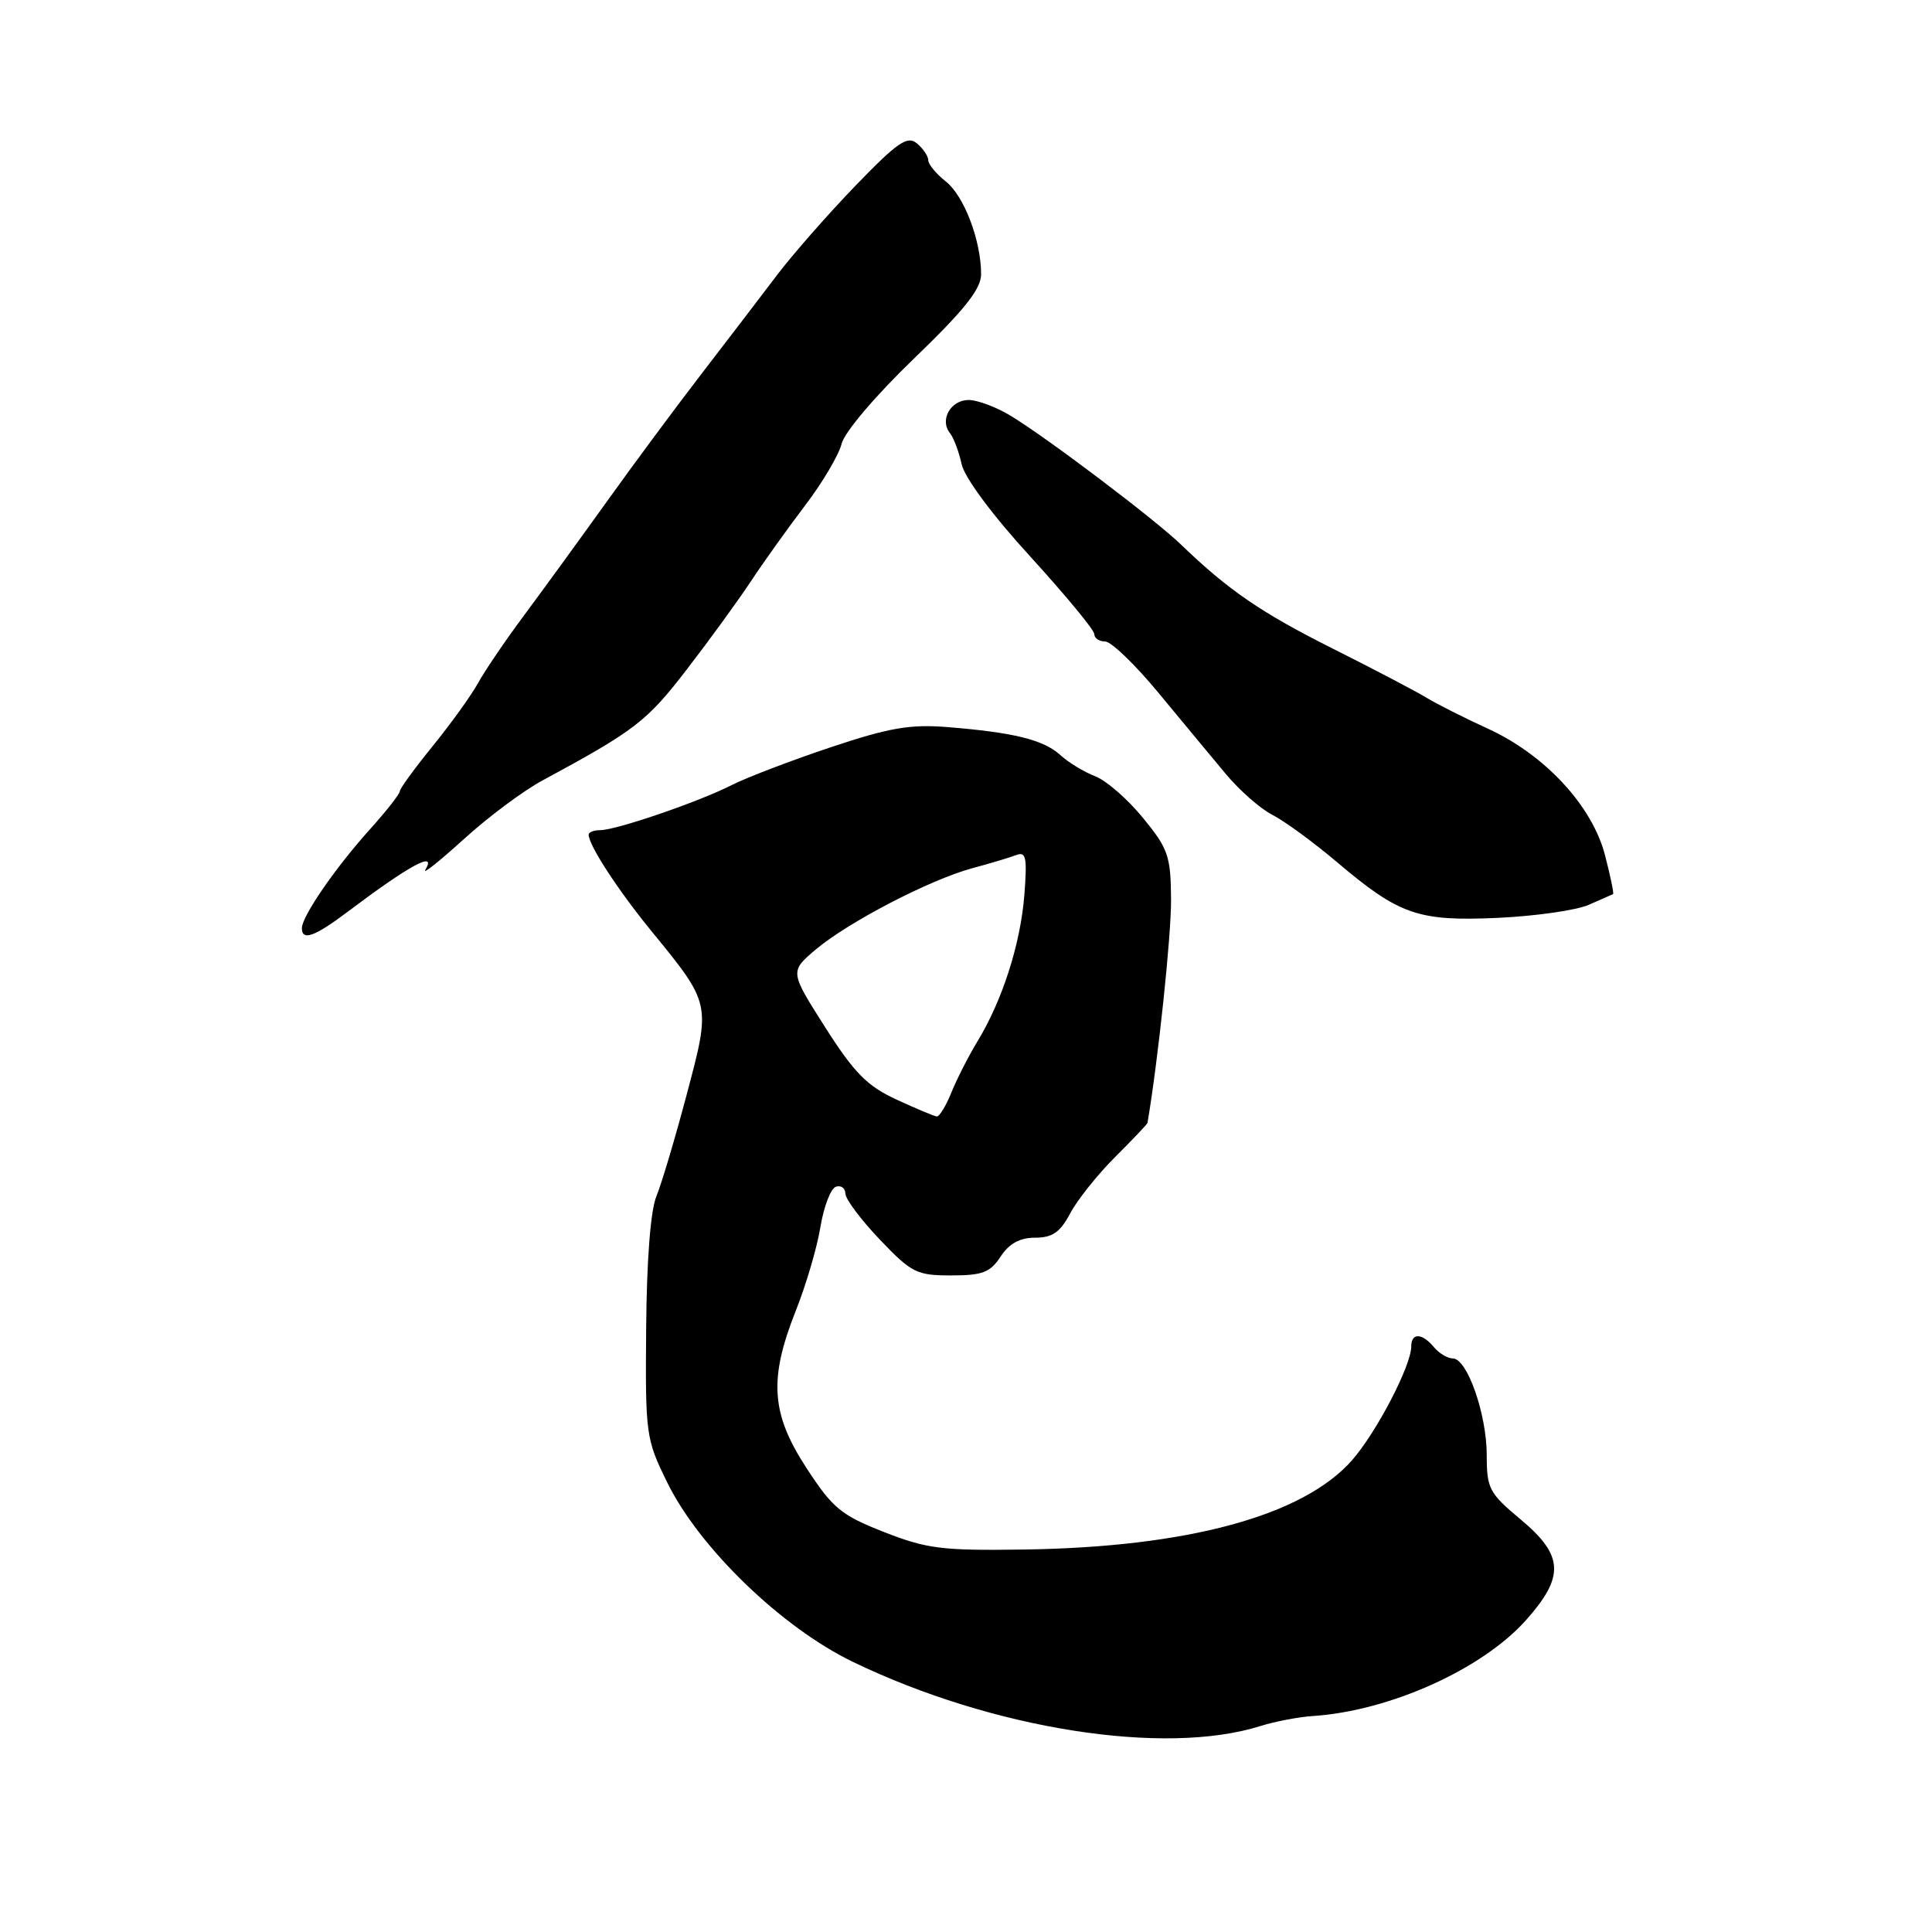 <?xml version="1.0" encoding="UTF-8" standalone="no"?>
<!DOCTYPE svg PUBLIC "-//W3C//DTD SVG 1.1//EN" "http://www.w3.org/Graphics/SVG/1.1/DTD/svg11.dtd" >
<svg xmlns="http://www.w3.org/2000/svg" xmlns:xlink="http://www.w3.org/1999/xlink" version="1.1" viewBox="0 0 256 256">
 <g >
 <path fill="currentColor"
d=" M 167.00 228.71 C 168.93 228.11 172.07 227.50 174.00 227.38 C 184.17 226.70 196.41 221.18 202.21 214.67 C 207.35 208.89 207.20 206.10 201.50 201.34 C 197.32 197.85 197.00 197.24 197.00 192.81 C 197.00 187.39 194.41 180.00 192.51 180.00 C 191.82 180.00 190.68 179.32 190.00 178.50 C 188.44 176.62 187.00 176.57 187.00 178.40 C 187.00 180.95 182.40 189.78 179.15 193.49 C 172.69 200.84 157.39 205.01 135.68 205.32 C 124.81 205.48 122.82 205.23 117.13 203.00 C 111.45 200.77 110.34 199.85 106.88 194.55 C 102.16 187.32 101.85 182.74 105.45 173.67 C 106.80 170.28 108.27 165.29 108.71 162.58 C 109.16 159.87 110.08 157.47 110.76 157.25 C 111.44 157.02 112.01 157.43 112.02 158.17 C 112.04 158.90 114.09 161.64 116.58 164.25 C 120.79 168.66 121.46 169.00 126.03 169.00 C 130.18 169.00 131.21 168.61 132.59 166.50 C 133.72 164.77 135.14 164.00 137.16 164.00 C 139.44 164.00 140.47 163.29 141.80 160.79 C 142.73 159.02 145.41 155.66 147.75 153.32 C 150.09 150.99 152.02 148.95 152.05 148.79 C 153.46 140.49 155.21 123.89 155.17 119.18 C 155.13 113.41 154.80 112.46 151.43 108.35 C 149.41 105.88 146.57 103.41 145.12 102.86 C 143.68 102.31 141.60 101.05 140.50 100.05 C 138.26 98.02 134.34 97.05 125.50 96.34 C 120.58 95.95 117.80 96.43 110.00 99.04 C 104.78 100.79 98.89 103.04 96.93 104.04 C 92.58 106.25 81.64 110.00 79.53 110.00 C 78.69 110.00 78.00 110.27 78.00 110.60 C 78.00 111.98 81.83 117.87 86.25 123.29 C 94.25 133.08 94.21 132.91 91.00 145.00 C 89.47 150.78 87.66 156.85 86.98 158.50 C 86.20 160.37 85.69 166.98 85.62 176.00 C 85.50 190.10 85.58 190.67 88.41 196.43 C 92.66 205.10 103.56 215.64 113.00 220.20 C 131.46 229.12 154.30 232.72 167.00 228.71 Z  M 46.17 120.74 C 54.31 114.61 57.92 112.66 56.36 115.25 C 55.95 115.94 58.24 114.11 61.45 111.20 C 64.65 108.28 69.35 104.77 71.89 103.41 C 84.13 96.80 85.70 95.60 91.00 88.71 C 94.03 84.78 97.85 79.52 99.50 77.02 C 101.15 74.52 104.38 70.00 106.67 66.99 C 108.97 63.97 111.15 60.29 111.52 58.80 C 111.90 57.26 116.00 52.43 121.10 47.52 C 127.82 41.04 130.00 38.30 130.00 36.33 C 130.00 31.87 127.74 25.94 125.32 24.04 C 124.04 23.03 123.00 21.77 123.00 21.23 C 123.00 20.69 122.32 19.68 121.49 19.00 C 120.23 17.94 118.93 18.84 113.34 24.62 C 109.69 28.41 105.00 33.75 102.92 36.50 C 100.84 39.25 96.37 45.10 92.98 49.50 C 89.59 53.90 83.92 61.55 80.38 66.50 C 76.83 71.45 71.92 78.20 69.47 81.50 C 67.01 84.80 64.26 88.85 63.35 90.50 C 62.44 92.15 59.74 95.90 57.35 98.84 C 54.96 101.78 52.99 104.48 52.98 104.84 C 52.98 105.20 51.15 107.53 48.92 110.00 C 44.40 115.03 40.00 121.43 40.00 122.98 C 40.00 124.73 41.69 124.12 46.17 120.74 Z  M 210.50 119.90 C 212.15 119.18 213.61 118.54 213.74 118.47 C 213.87 118.41 213.39 116.09 212.67 113.31 C 210.97 106.77 204.72 100.02 197.15 96.55 C 194.04 95.13 190.38 93.28 189.00 92.44 C 187.62 91.60 182.07 88.69 176.65 85.97 C 167.12 81.19 162.79 78.23 156.50 72.17 C 152.98 68.78 138.92 58.14 133.95 55.11 C 132.05 53.95 129.54 53.01 128.36 53.00 C 125.97 53.00 124.47 55.64 125.87 57.38 C 126.36 57.99 127.06 59.85 127.42 61.50 C 127.81 63.29 131.48 68.24 136.54 73.77 C 141.19 78.87 145.00 83.48 145.00 84.02 C 145.00 84.56 145.65 85.00 146.44 85.00 C 147.23 85.00 150.39 88.04 153.46 91.75 C 156.53 95.46 160.54 100.30 162.38 102.50 C 164.21 104.71 167.01 107.17 168.61 107.98 C 170.20 108.79 174.04 111.60 177.14 114.22 C 185.42 121.24 187.90 122.10 198.50 121.62 C 203.45 121.39 208.85 120.62 210.50 119.90 Z  M 118.77 145.69 C 114.90 143.90 113.19 142.17 109.34 136.12 C 104.65 128.74 104.65 128.74 108.07 125.83 C 112.38 122.19 123.22 116.56 128.84 115.04 C 131.20 114.41 133.82 113.62 134.66 113.30 C 135.96 112.80 136.12 113.61 135.73 118.61 C 135.22 125.09 132.81 132.59 129.51 138.00 C 128.34 139.93 126.79 142.96 126.07 144.75 C 125.35 146.54 124.47 147.97 124.13 147.94 C 123.78 147.90 121.37 146.89 118.77 145.69 Z "/>
</g>
</svg>